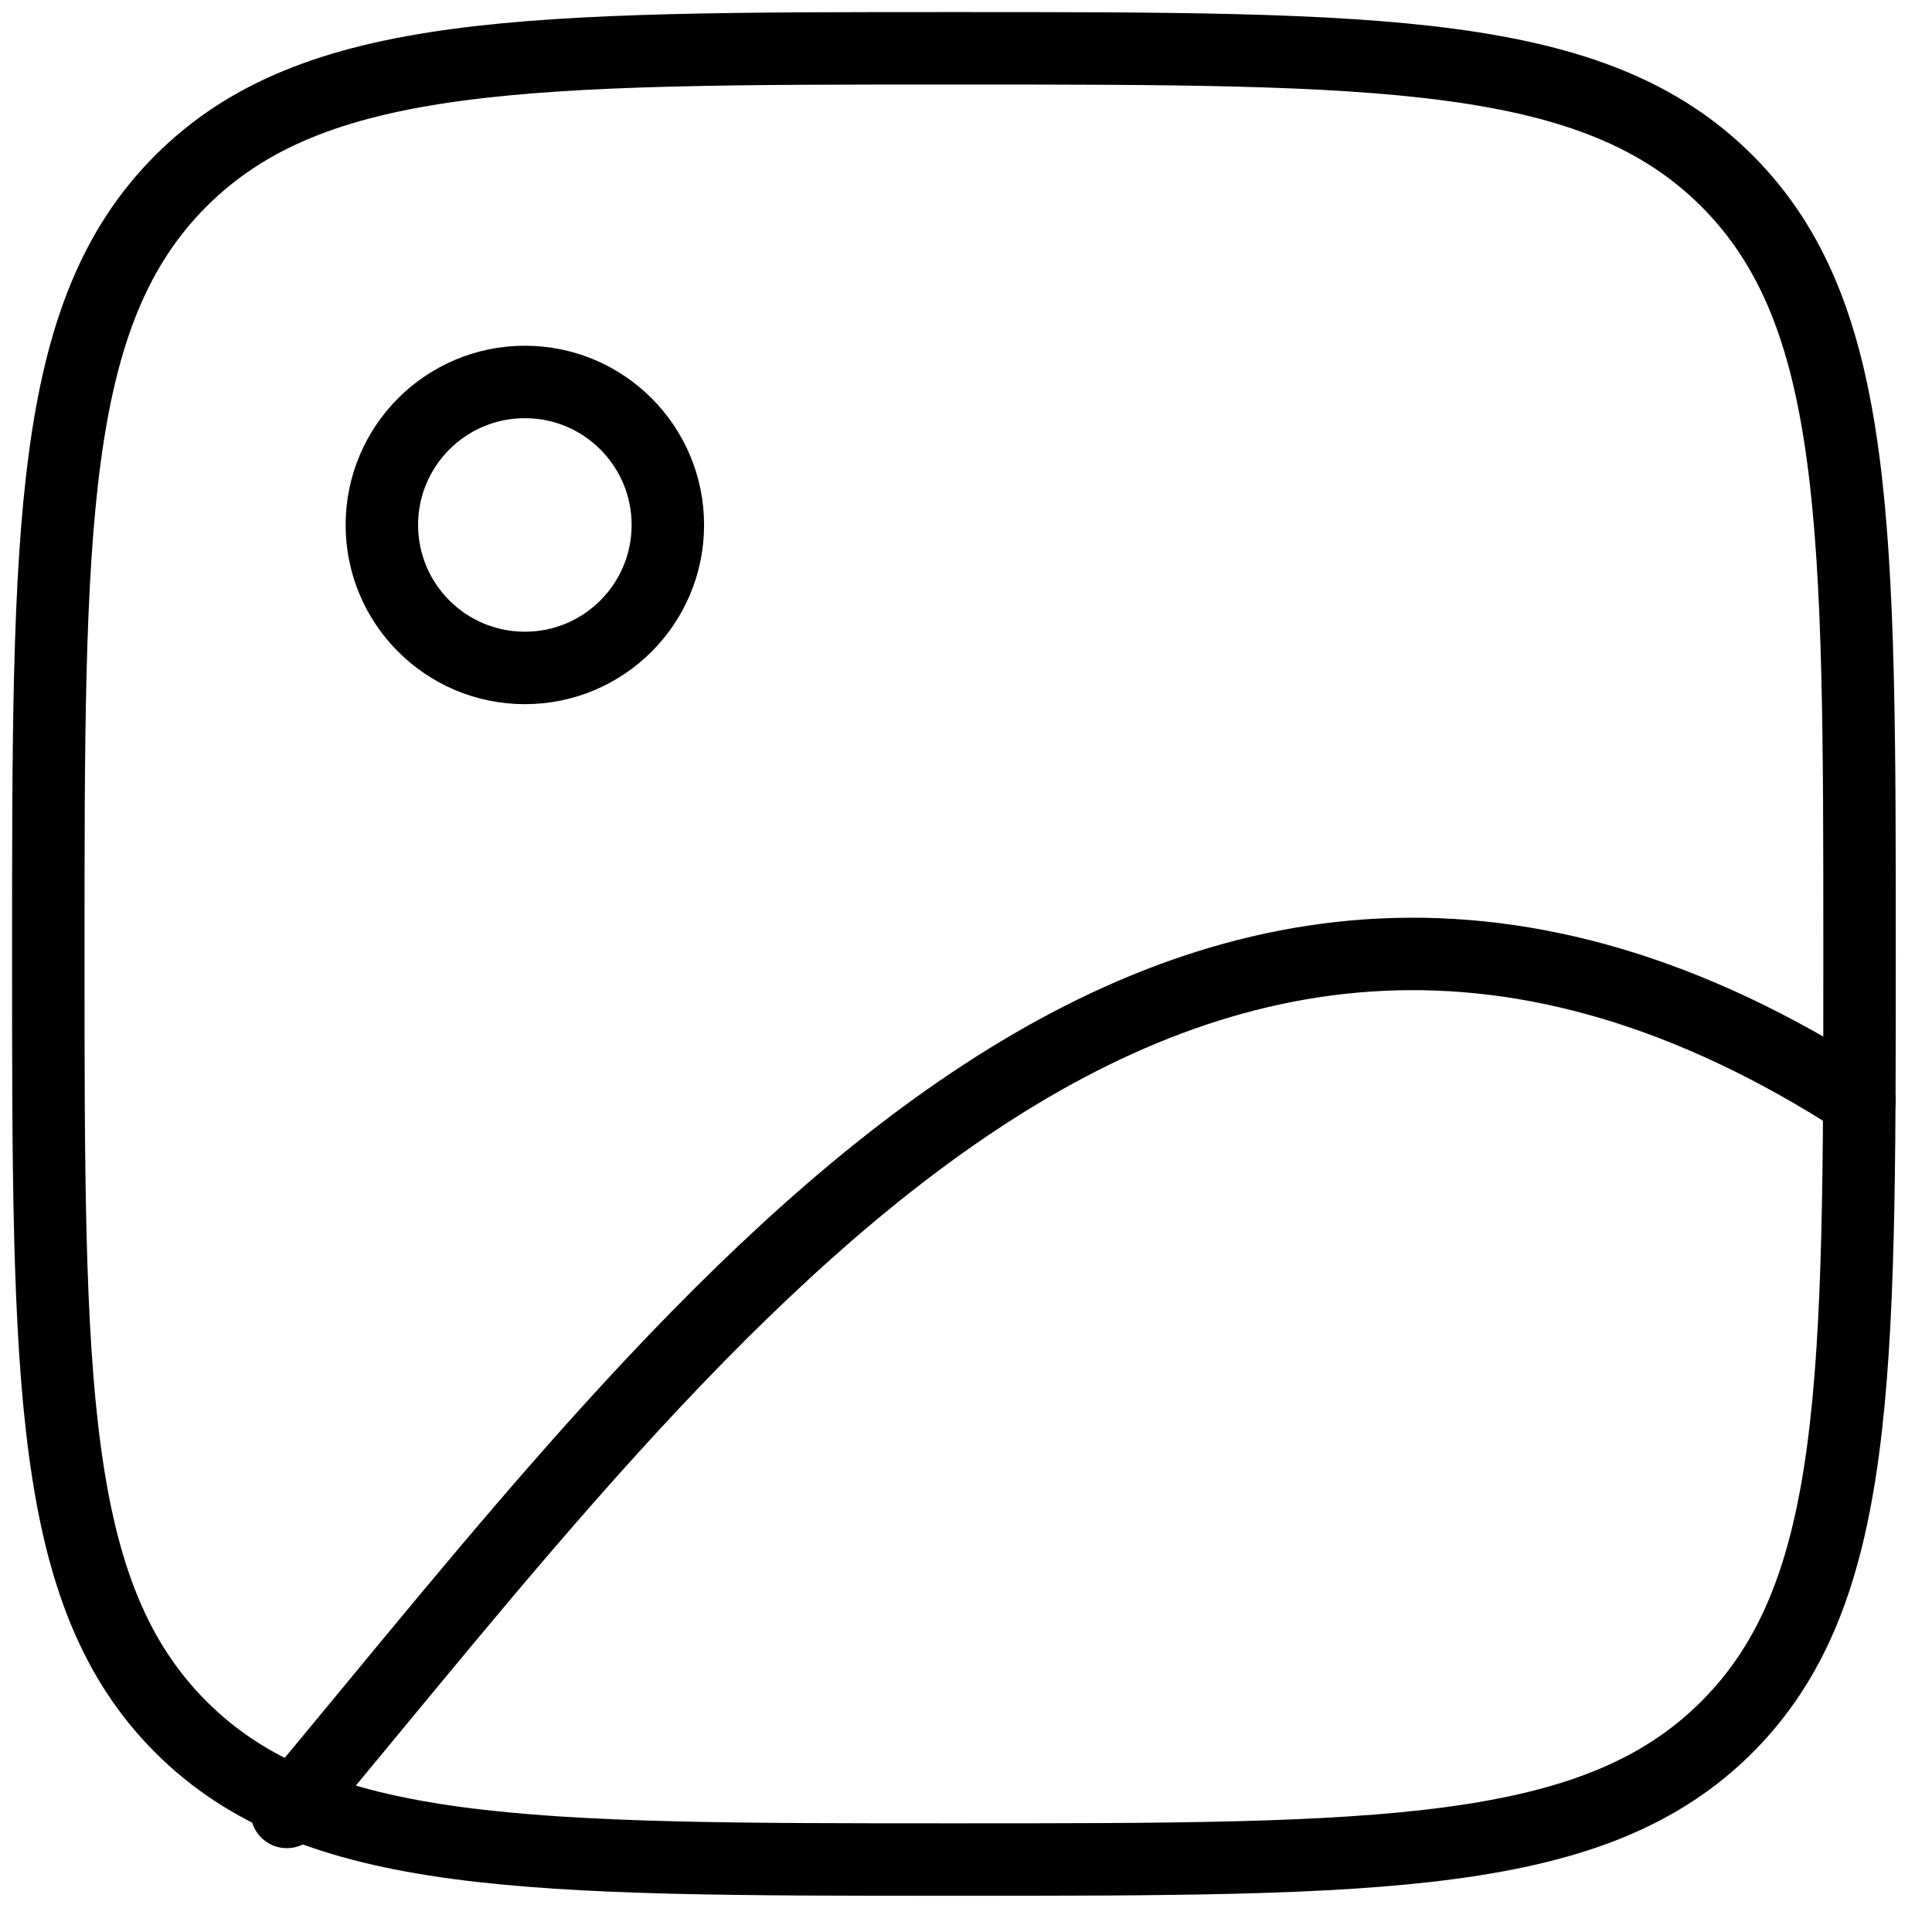 <svg width="40" height="40" viewBox="0 0 40 40" fill="none" xmlns="http://www.w3.org/2000/svg">
<path d="M10.867 13.829C12.502 13.829 13.827 12.504 13.827 10.869C13.827 9.234 12.502 7.908 10.867 7.908C9.232 7.908 7.906 9.234 7.906 10.869C7.906 12.504 9.232 13.829 10.867 13.829Z" stroke="black" stroke-width="1.5" stroke-linecap="round" stroke-linejoin="round"/>
<path d="M1 19.75C1 10.912 1 6.491 3.745 3.745C6.491 1 10.91 1 19.75 1C28.588 1 33.009 1 35.755 3.745C38.5 6.491 38.5 10.91 38.5 19.75C38.5 28.588 38.5 33.009 35.755 35.755C33.009 38.5 28.59 38.5 19.75 38.5C10.912 38.5 6.491 38.5 3.745 35.755C1 33.009 1 28.59 1 19.75Z" stroke="black" stroke-width="1.5" stroke-linecap="round" stroke-linejoin="round"/>
<path d="M5.938 37.514C14.566 27.201 24.241 13.6 38.499 22.794" stroke="black" stroke-width="1.5" stroke-linecap="round" stroke-linejoin="round"/>
</svg>

